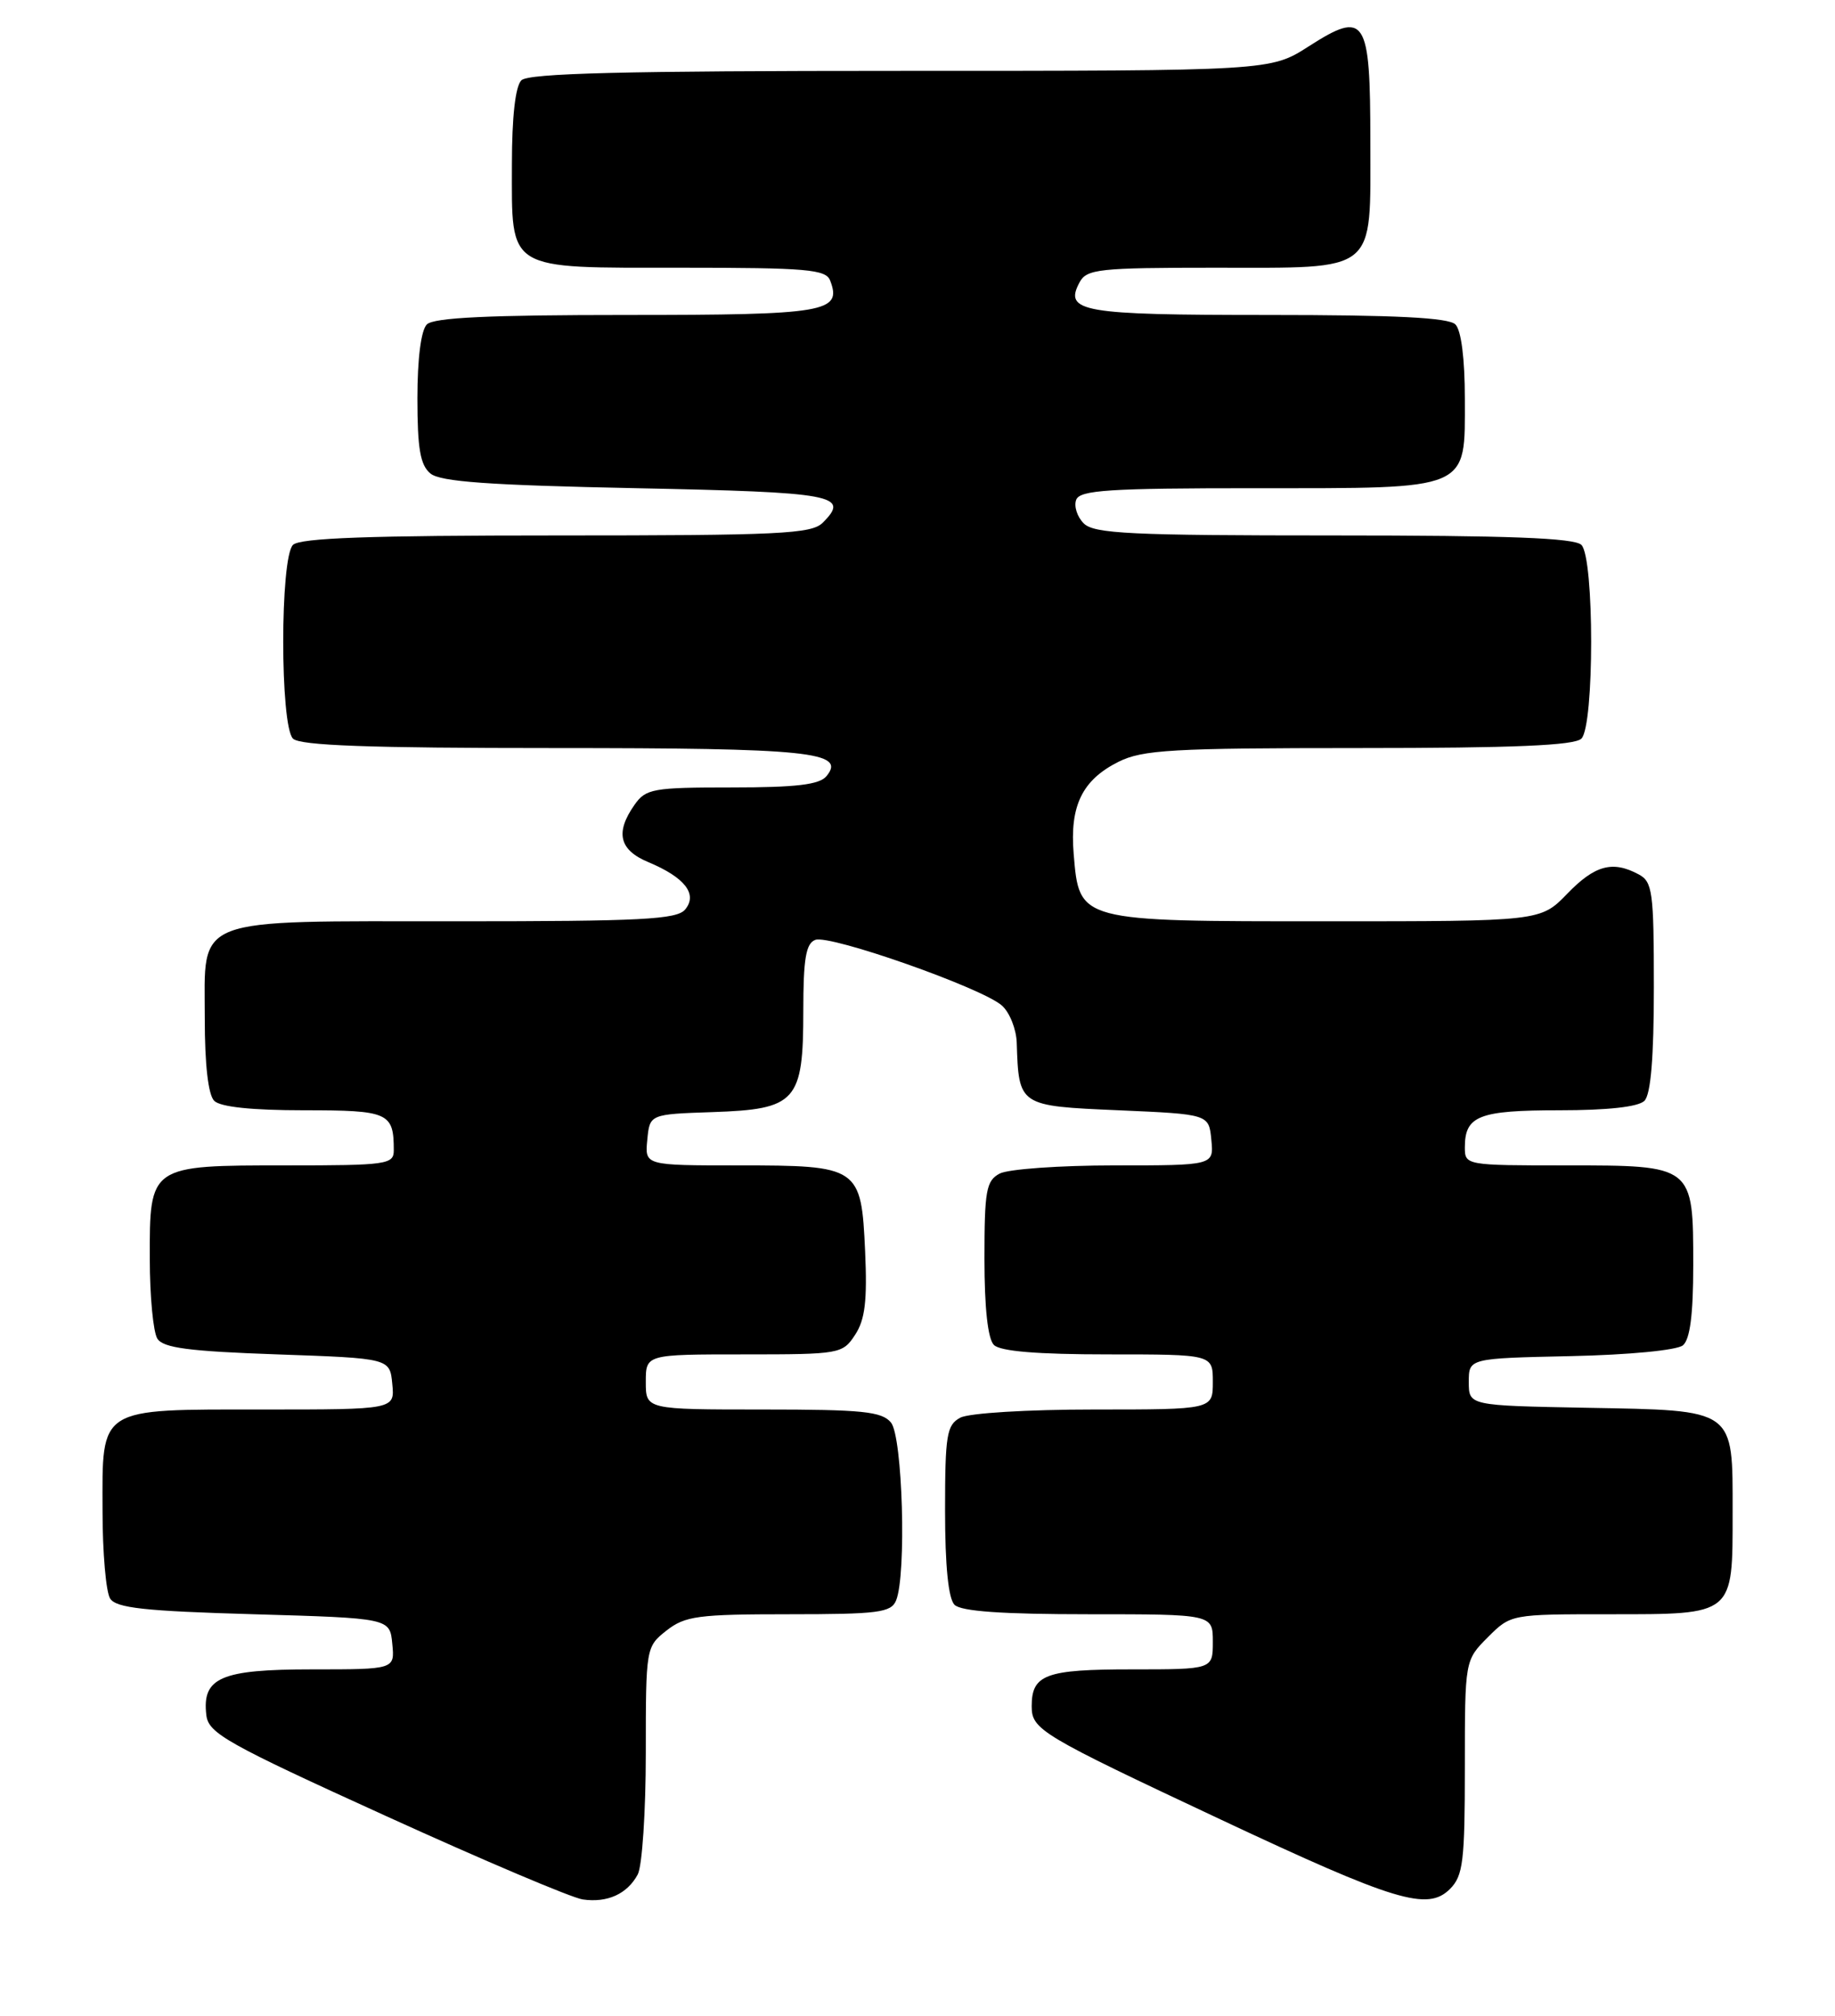 <?xml version="1.0" encoding="UTF-8" standalone="no"?>
<!DOCTYPE svg PUBLIC "-//W3C//DTD SVG 1.1//EN" "http://www.w3.org/Graphics/SVG/1.1/DTD/svg11.dtd" >
<svg xmlns="http://www.w3.org/2000/svg" xmlns:xlink="http://www.w3.org/1999/xlink" version="1.1" viewBox="0 0 233 256">
 <g >
 <path fill="currentColor"
d=" M 80.98 238.04 C 81.54 236.99 82.00 230.06 82.00 222.64 C 82.00 209.25 82.02 209.13 84.63 207.07 C 86.99 205.22 88.63 205.00 100.17 205.00 C 111.51 205.00 113.15 204.79 113.78 203.25 C 115.12 199.99 114.61 182.44 113.13 180.65 C 111.96 179.25 109.50 179.00 96.88 179.00 C 82.00 179.00 82.00 179.00 82.00 175.50 C 82.00 172.00 82.00 172.00 94.48 172.00 C 106.66 172.00 106.99 171.94 108.58 169.51 C 109.84 167.59 110.13 165.19 109.85 158.92 C 109.36 148.17 109.10 148.00 93.75 148.00 C 81.87 148.00 81.87 148.00 82.19 144.75 C 82.50 141.50 82.50 141.50 90.50 141.23 C 101.12 140.87 102.00 139.89 102.00 128.36 C 102.00 121.76 102.33 119.81 103.52 119.36 C 105.36 118.65 124.77 125.48 127.23 127.71 C 128.21 128.59 129.04 130.70 129.10 132.40 C 129.36 140.46 129.34 140.45 142.04 141.00 C 153.50 141.50 153.50 141.50 153.81 144.75 C 154.13 148.00 154.13 148.00 141.50 148.00 C 134.55 148.00 128.00 148.47 126.93 149.04 C 125.22 149.95 125.00 151.20 125.00 159.84 C 125.00 166.10 125.43 170.03 126.20 170.80 C 127.01 171.61 131.69 172.00 140.70 172.00 C 154.00 172.00 154.00 172.00 154.00 175.50 C 154.00 179.00 154.00 179.00 138.93 179.00 C 130.46 179.00 123.02 179.45 121.93 180.04 C 120.21 180.96 120.00 182.22 120.00 191.84 C 120.00 198.87 120.42 203.02 121.20 203.80 C 122.03 204.63 127.24 205.00 138.20 205.00 C 154.00 205.00 154.00 205.00 154.00 208.50 C 154.00 212.00 154.00 212.00 143.70 212.00 C 132.77 212.00 131.00 212.65 131.00 216.68 C 131.00 219.66 132.08 220.30 155.02 231.08 C 177.16 241.48 181.27 242.73 184.11 239.89 C 185.78 238.22 186.00 236.39 186.00 224.42 C 186.00 210.85 186.00 210.85 188.92 207.92 C 191.84 205.00 191.86 205.00 204.35 205.00 C 220.25 205.00 220.00 205.21 220.00 192.08 C 220.00 178.80 220.47 179.13 201.45 178.78 C 186.50 178.50 186.50 178.50 186.50 175.50 C 186.50 172.50 186.50 172.50 199.44 172.22 C 206.88 172.06 212.93 171.47 213.69 170.85 C 214.59 170.09 215.00 166.96 215.00 160.71 C 215.00 147.96 215.05 148.00 198.85 148.00 C 186.11 148.00 186.00 147.98 186.00 145.70 C 186.00 141.70 187.78 141.00 198.00 141.00 C 204.13 141.00 208.03 140.57 208.80 139.80 C 209.61 138.99 210.00 134.32 210.00 125.34 C 210.00 113.24 209.83 111.98 208.07 111.04 C 204.76 109.26 202.51 109.87 199.00 113.50 C 195.61 117.00 195.61 117.00 168.41 117.00 C 136.84 117.00 137.05 117.06 136.33 108.44 C 135.82 102.33 137.41 99.06 142.01 96.75 C 145.08 95.22 148.80 95.00 172.55 95.00 C 192.25 95.00 199.93 94.67 200.80 93.80 C 202.45 92.15 202.45 70.85 200.80 69.20 C 199.92 68.32 191.55 68.00 169.37 68.00 C 143.58 68.00 138.92 67.78 137.61 66.47 C 136.77 65.63 136.34 64.28 136.65 63.47 C 137.12 62.24 140.79 62.00 159.38 62.00 C 186.92 62.00 186.00 62.39 186.00 50.64 C 186.00 45.57 185.54 41.94 184.80 41.20 C 183.94 40.34 177.24 40.00 161.00 40.00 C 137.32 40.00 135.07 39.61 137.08 35.85 C 137.98 34.17 139.54 34.00 154.21 34.00 C 175.07 34.00 174.00 34.86 174.00 17.97 C 174.00 2.20 173.39 1.26 166.17 5.89 C 161.32 9.00 161.32 9.00 114.36 9.00 C 79.17 9.00 67.10 9.30 66.20 10.20 C 65.44 10.96 65.00 14.84 65.00 20.87 C 65.00 34.54 64.11 34.00 86.55 34.00 C 102.47 34.00 104.87 34.21 105.41 35.63 C 106.95 39.65 104.87 40.00 79.58 40.00 C 62.11 40.00 55.07 40.33 54.20 41.20 C 53.46 41.94 53.00 45.55 53.00 50.58 C 53.00 56.96 53.36 59.06 54.65 60.13 C 55.91 61.18 62.09 61.62 80.82 62.00 C 105.99 62.51 107.98 62.88 104.47 66.38 C 103.05 67.81 98.97 68.00 70.63 68.00 C 46.90 68.00 38.08 68.32 37.20 69.20 C 35.55 70.85 35.55 92.15 37.20 93.80 C 38.08 94.68 46.81 95.00 70.27 95.00 C 102.79 95.00 107.50 95.48 104.94 98.57 C 104.05 99.65 101.10 100.00 92.93 100.00 C 82.89 100.00 82.00 100.16 80.56 102.22 C 78.09 105.74 78.63 107.95 82.33 109.49 C 86.96 111.43 88.61 113.55 87.00 115.50 C 85.95 116.77 81.46 117.00 58.10 117.00 C 24.05 117.00 26.00 116.25 26.00 129.36 C 26.00 135.21 26.44 139.04 27.20 139.80 C 27.98 140.58 32.00 141.00 38.59 141.00 C 49.35 141.00 50.00 141.29 50.00 146.08 C 50.00 147.88 49.14 148.00 36.33 148.00 C 18.95 148.00 18.99 147.97 19.02 159.90 C 19.02 164.63 19.46 169.18 19.98 170.00 C 20.72 171.18 23.99 171.61 35.21 172.00 C 49.50 172.50 49.50 172.50 49.81 175.75 C 50.13 179.00 50.13 179.00 33.39 179.00 C 12.33 179.00 12.99 178.58 13.02 191.90 C 13.02 197.18 13.46 202.18 13.98 203.00 C 14.74 204.21 18.32 204.60 32.21 205.00 C 49.50 205.50 49.50 205.50 49.81 208.75 C 50.13 212.00 50.13 212.00 39.63 212.00 C 28.04 212.00 25.63 213.04 26.20 217.82 C 26.47 220.12 28.78 221.42 49.00 230.62 C 61.38 236.26 72.62 241.03 74.00 241.22 C 77.13 241.67 79.65 240.52 80.98 238.04 Z "/>
</g>
</svg>